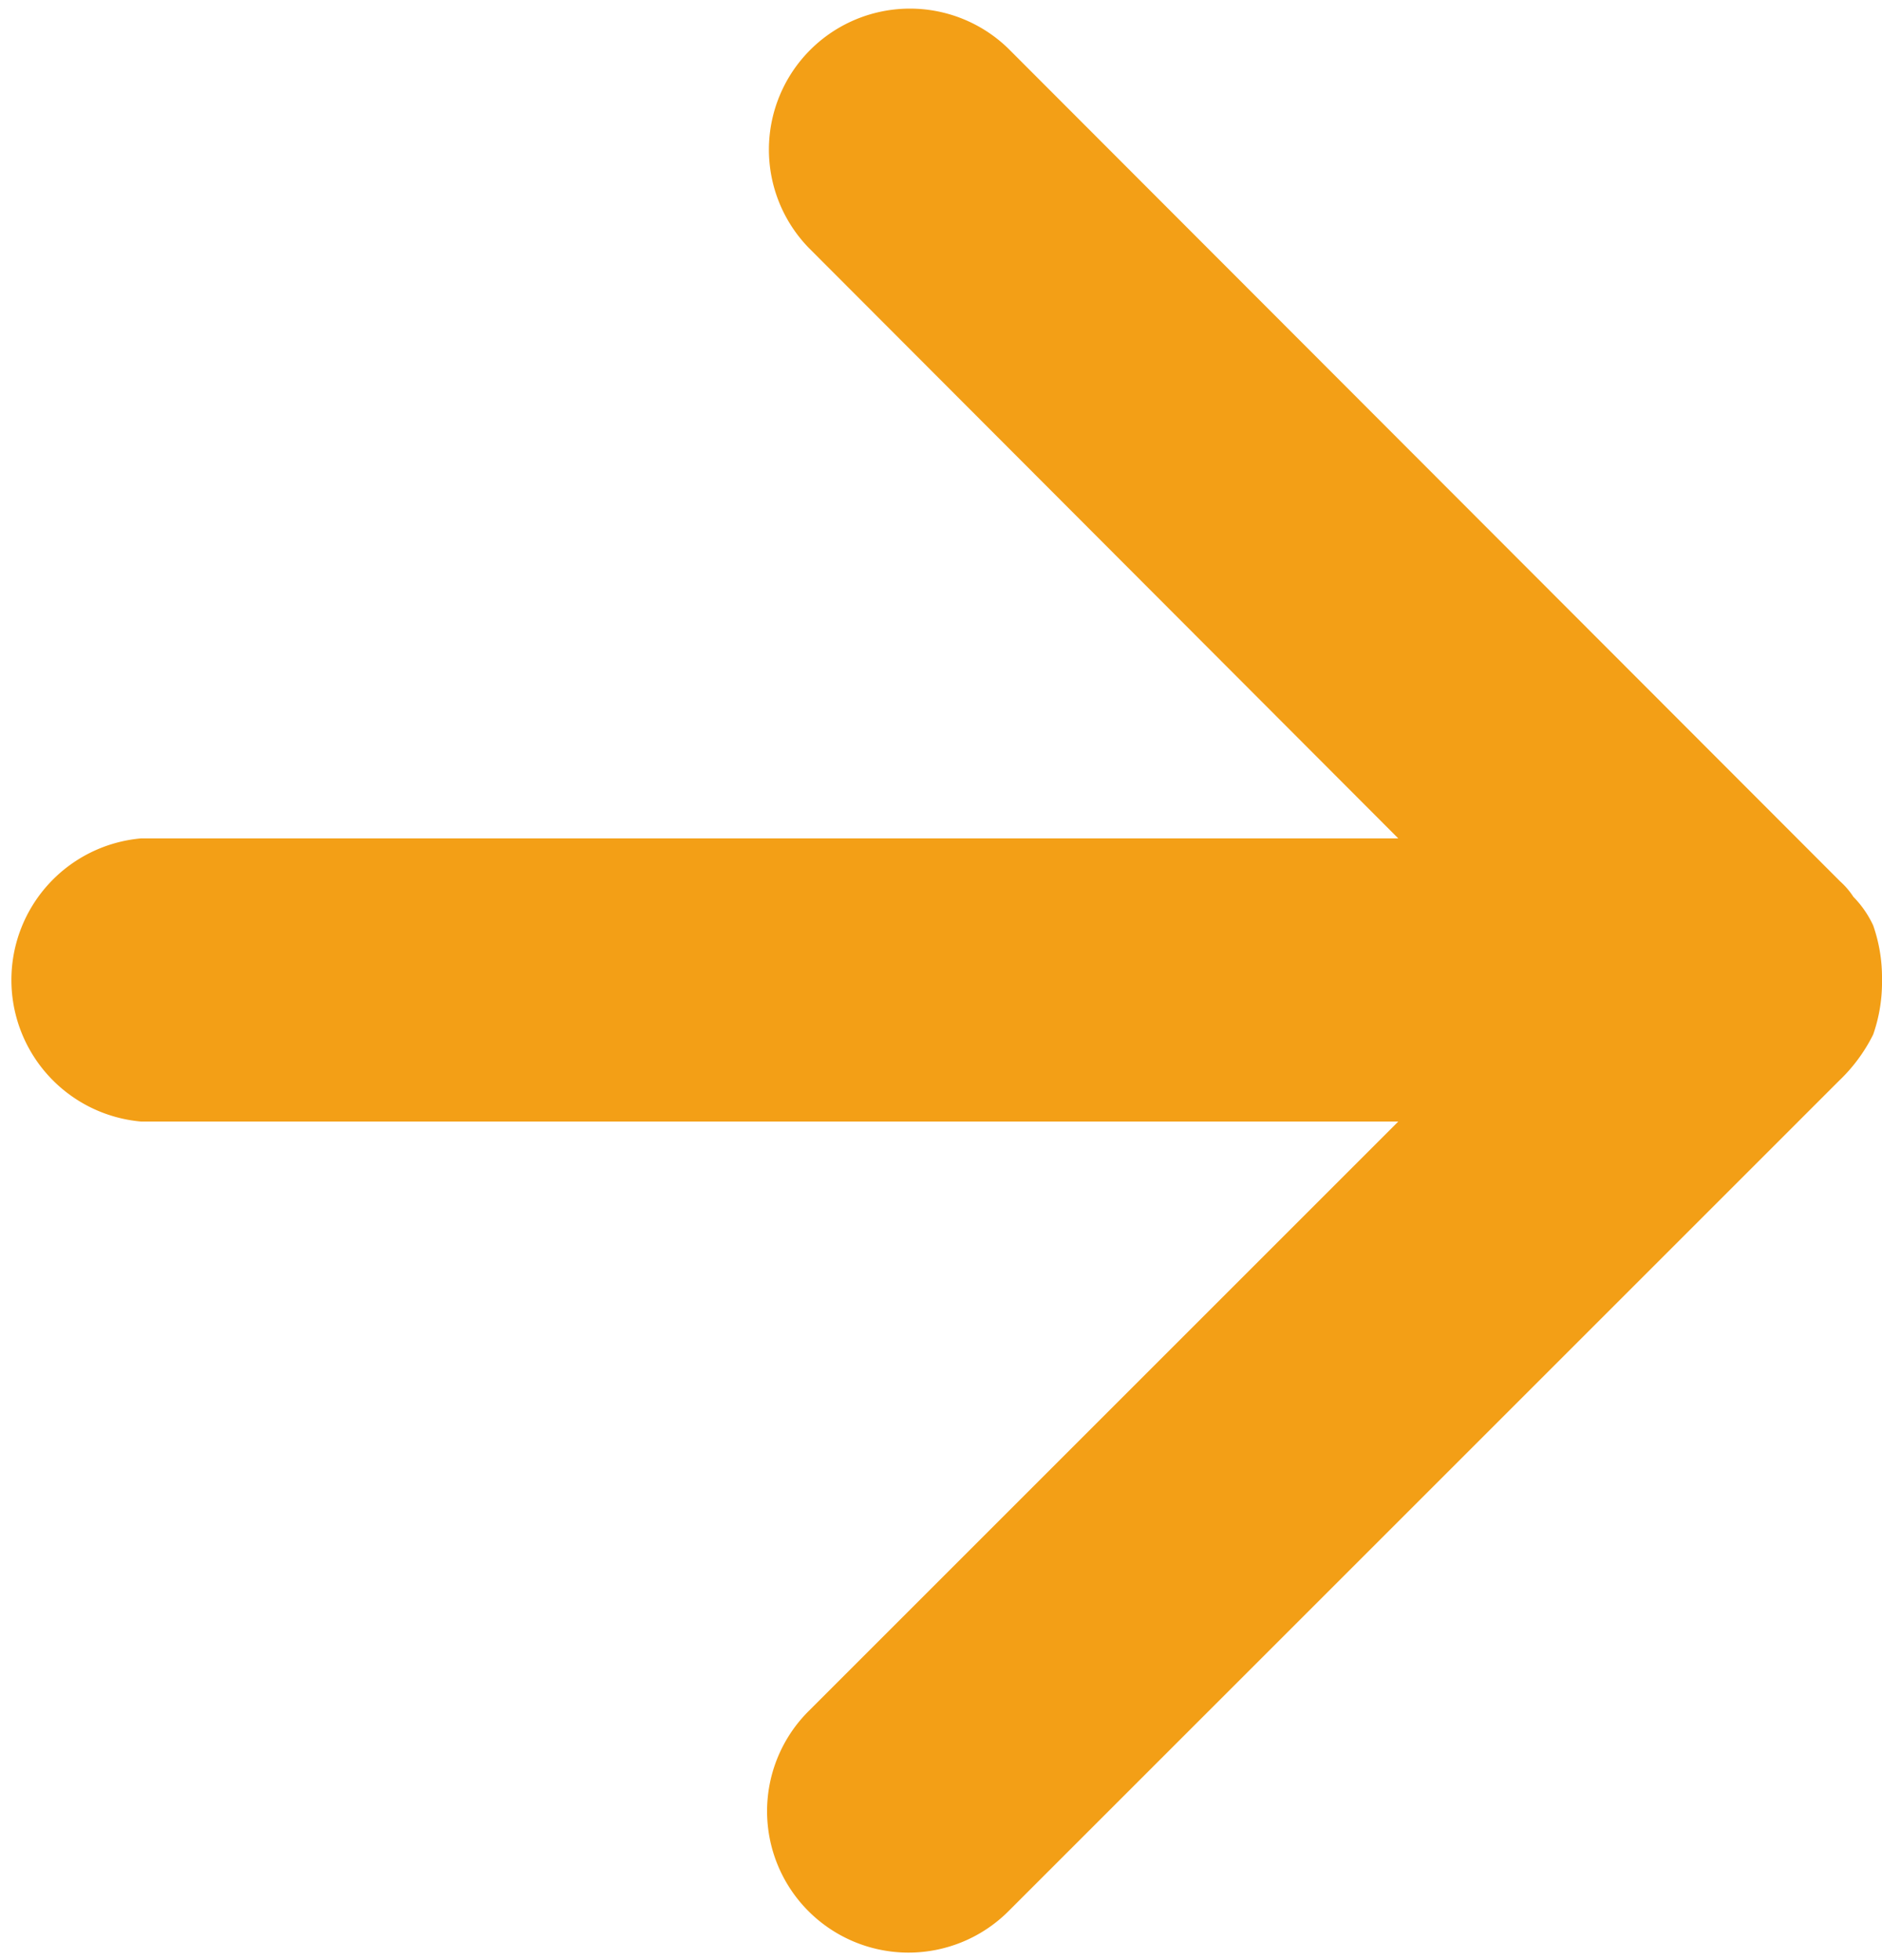<svg id="レイヤー_1" data-name="レイヤー 1" xmlns="http://www.w3.org/2000/svg" viewBox="0 0 17.08 17.79"><defs><style>.cls-1{fill:#f39f16;}</style></defs><path class="cls-1" d="M17.08,8.89A1.43,1.43,0,0,0,17,8.4a.93.93,0,0,0-.18-.26A.7.7,0,0,0,16.7,8h0L9.15.44A1.28,1.28,0,0,0,7.34,2.25l5.35,5.36H1.28a1.29,1.29,0,0,0,0,2.57H12.69L7.34,15.53a1.28,1.28,0,0,0,1.81,1.82l7.54-7.54A1.5,1.5,0,0,0,17,9.39,1.44,1.44,0,0,0,17.08,8.89Z"/></svg>